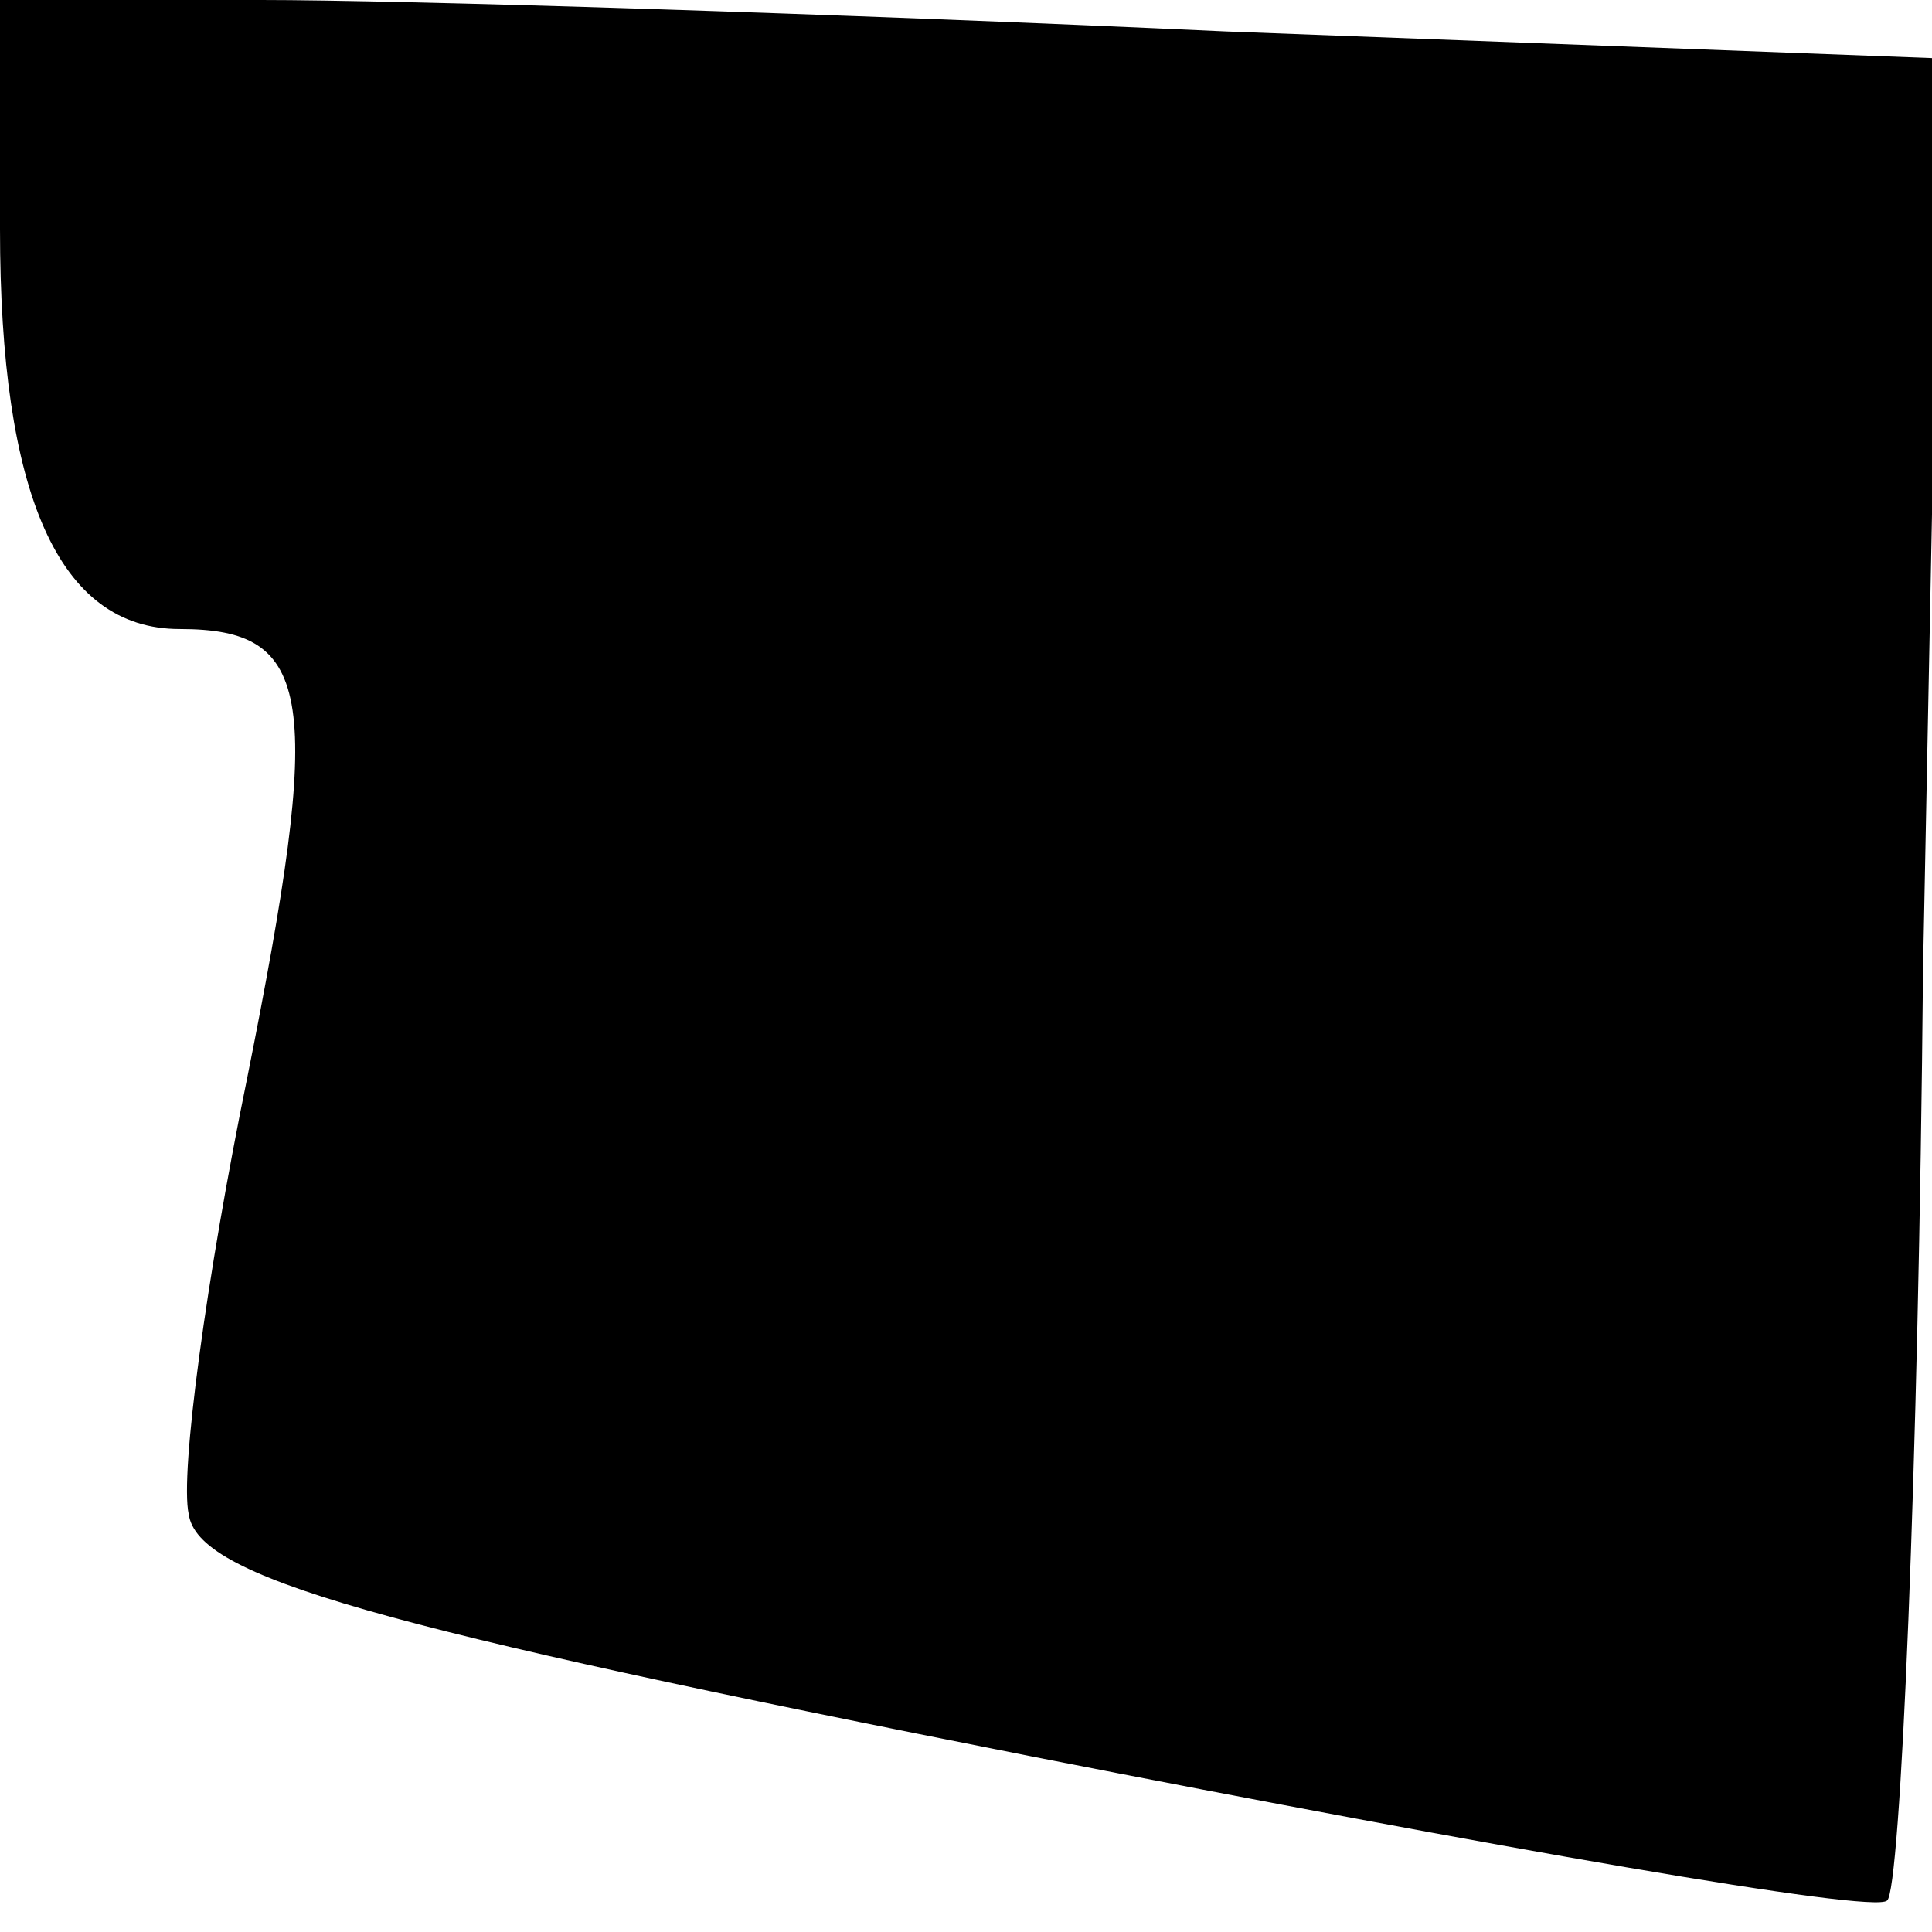 <?xml version="1.0" standalone="no"?>
<!DOCTYPE svg PUBLIC "-//W3C//DTD SVG 20010904//EN"
 "http://www.w3.org/TR/2001/REC-SVG-20010904/DTD/svg10.dtd">
<svg version="1.0" xmlns="http://www.w3.org/2000/svg"
 width="43pt" height="43pt" viewBox="0 0 43 43"
 preserveAspectRatio="xMidYMid meet">
<g transform="translate(0,43) scale(0.1,-0.1)"
fill="#000000" stroke="none">
<path fill="#000000" stroke="none" d="M0 379 c0 -59 13 -89 40 -89 30 0 32
-15 15 -100 -9 -44 -15 -88 -13 -97 2 -14 41 -25 188 -54 102 -20 187 -35 190
-32 3 2 7 96 8 207 l4 203 -159 6 c-87 4 -184 7 -215 7 l-58 0 0 -51z"/>
</g>
</svg>
